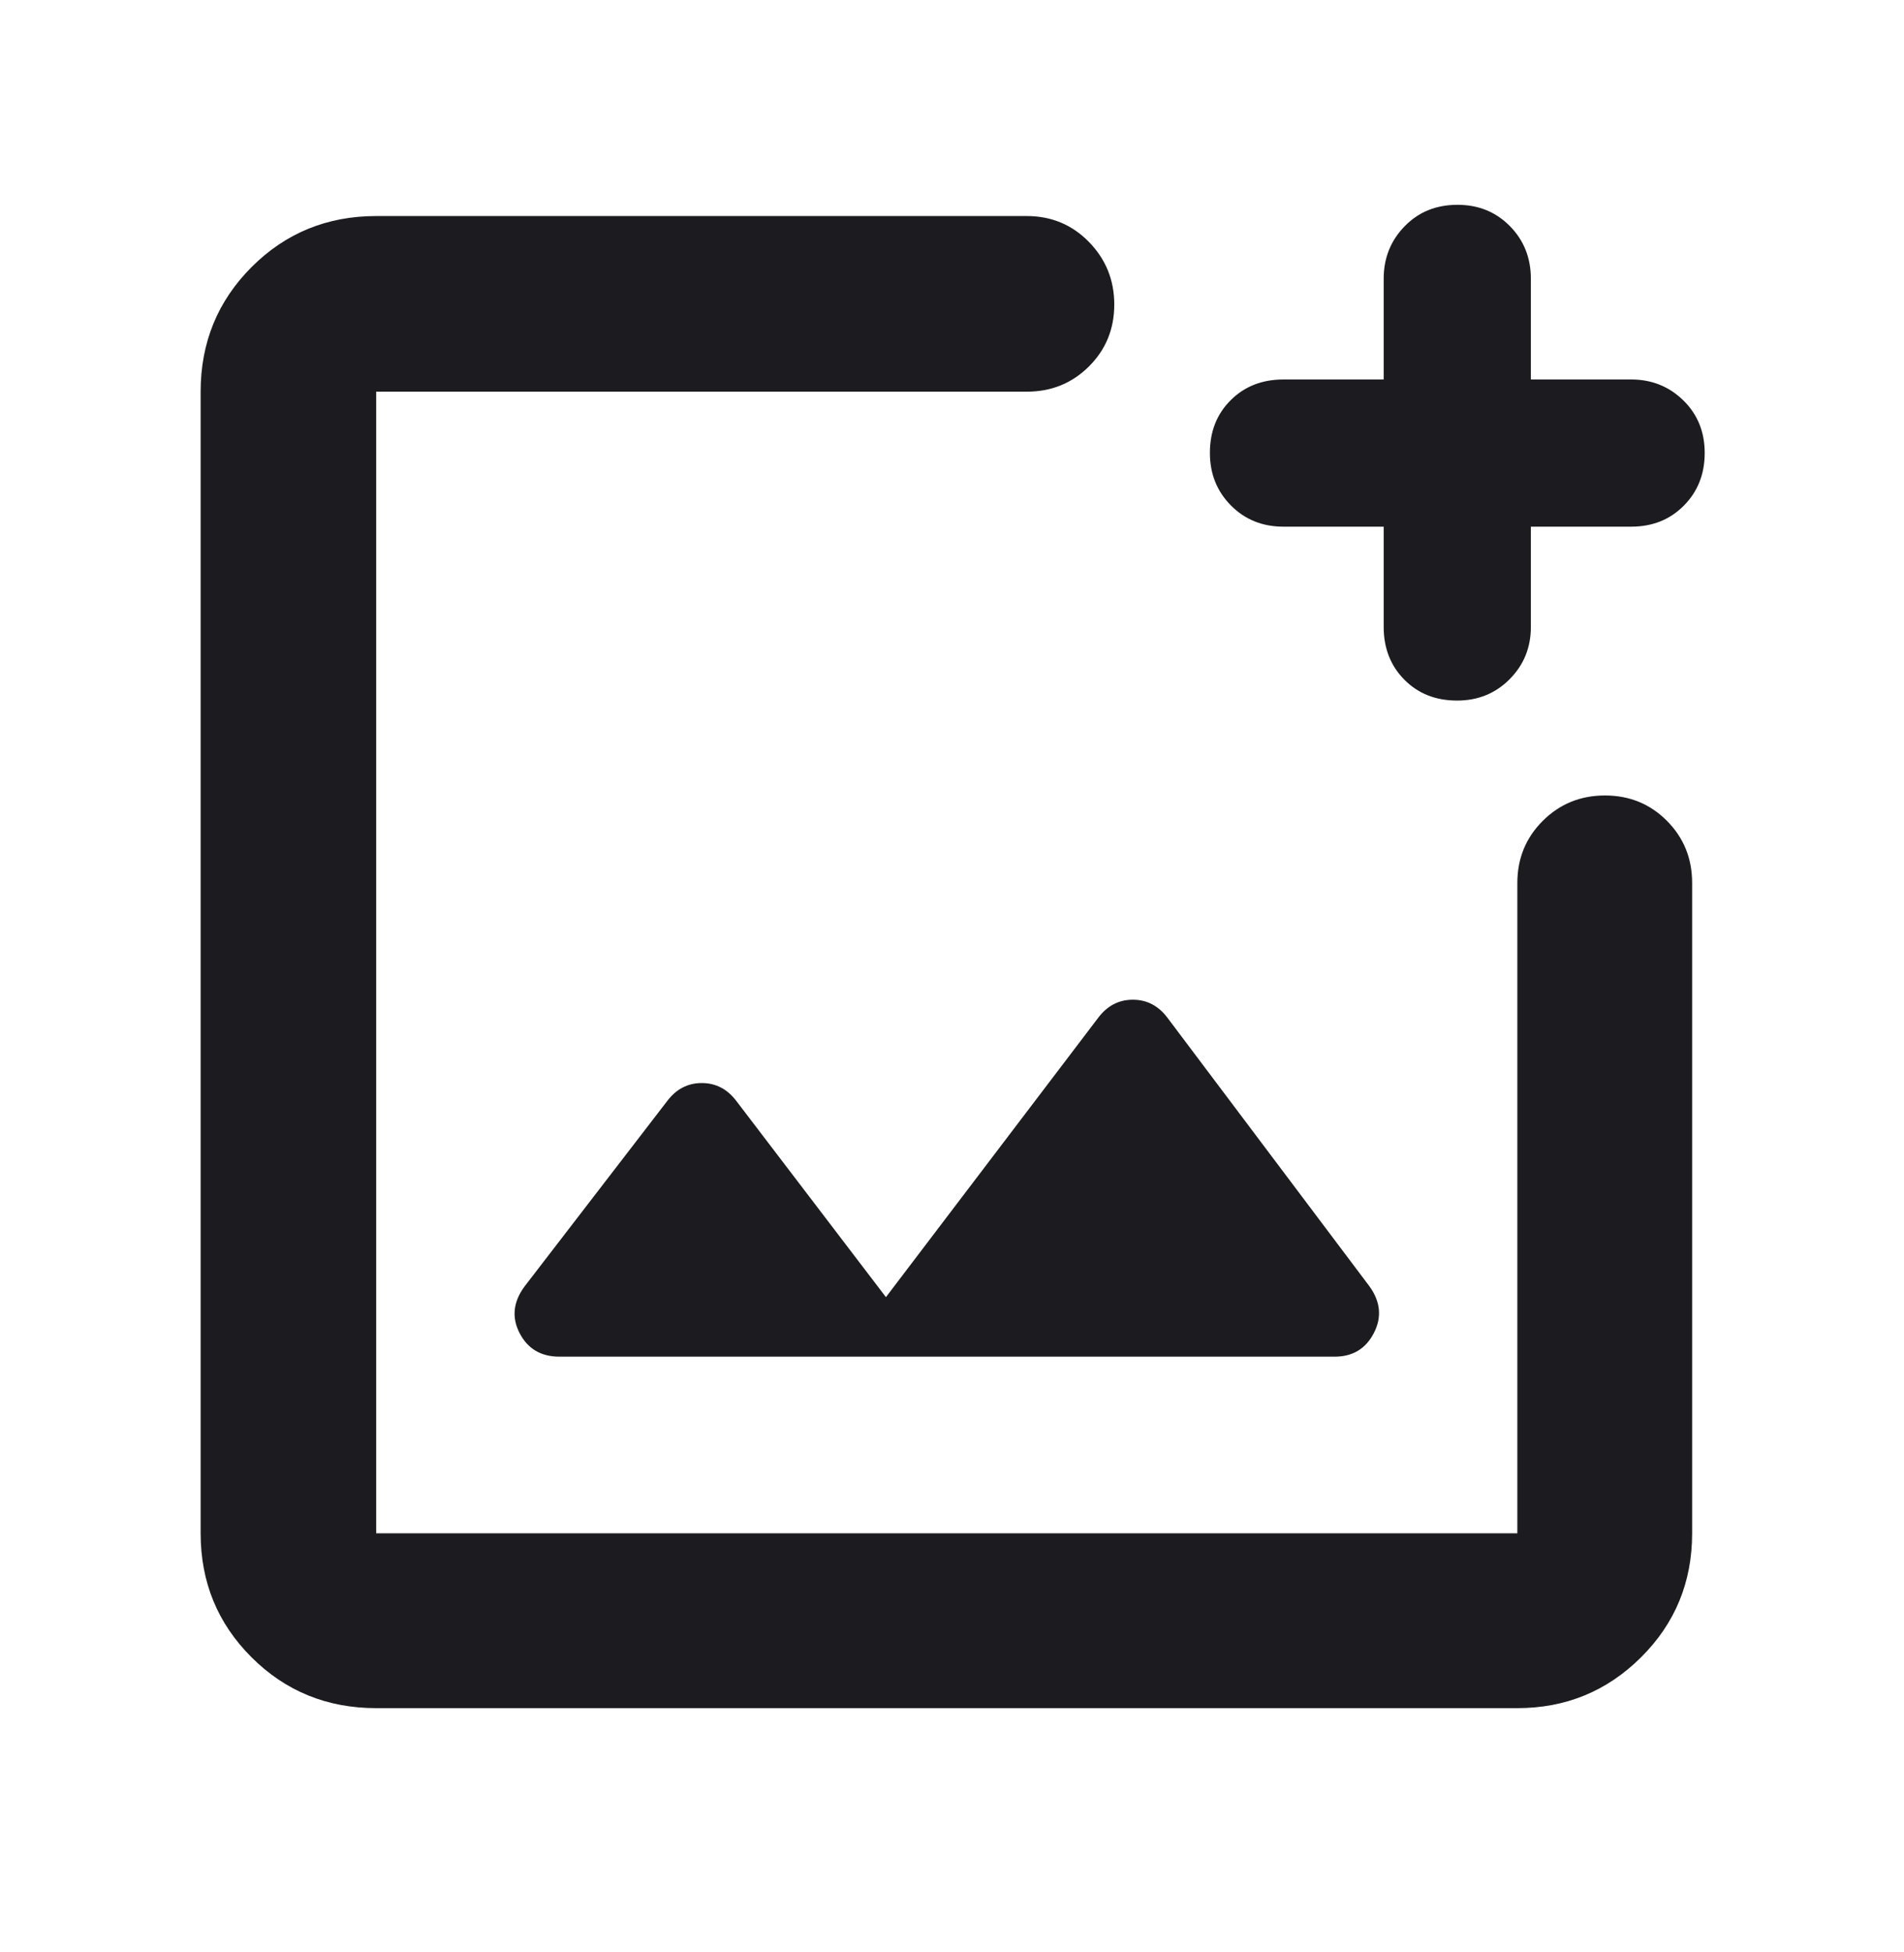 <svg width="40" height="41" viewBox="0 0 40 41" fill="none" xmlns="http://www.w3.org/2000/svg">
<mask id="mask0_797_32190" style="mask-type:alpha" maskUnits="userSpaceOnUse" x="0" y="0" width="40" height="41">
<rect y="0.212" width="40" height="40" fill="#D9D9D9"/>
</mask>
<g mask="url(#mask0_797_32190)">
<path d="M7.903 35.871C6.873 35.871 6 35.516 5.286 34.805C4.572 34.093 4.215 33.225 4.215 32.199V8.225C4.215 7.195 4.572 6.323 5.286 5.608C6 4.894 6.873 4.537 7.903 4.537H21.572C22.086 4.537 22.521 4.718 22.876 5.08C23.231 5.443 23.409 5.881 23.409 6.395C23.409 6.91 23.231 7.343 22.876 7.696C22.521 8.049 22.086 8.225 21.572 8.225H7.903V32.199H31.877V18.542C31.877 18.028 32.055 17.593 32.411 17.238C32.767 16.883 33.203 16.705 33.718 16.705C34.233 16.705 34.667 16.883 35.02 17.238C35.373 17.593 35.549 18.028 35.549 18.542V32.199C35.549 33.225 35.191 34.093 34.474 34.805C33.758 35.516 32.892 35.871 31.877 35.871H7.903ZM29.069 11.06H26.963C26.523 11.06 26.155 10.912 25.86 10.615C25.565 10.317 25.418 9.949 25.418 9.51C25.418 9.061 25.564 8.692 25.856 8.403C26.147 8.113 26.517 7.969 26.964 7.969H29.069V5.853C29.069 5.419 29.216 5.052 29.509 4.752C29.801 4.451 30.172 4.301 30.62 4.301C31.059 4.301 31.426 4.45 31.72 4.748C32.014 5.046 32.161 5.415 32.161 5.855V7.969H34.267C34.699 7.969 35.064 8.115 35.364 8.408C35.663 8.701 35.813 9.069 35.813 9.512C35.813 9.955 35.667 10.323 35.375 10.618C35.083 10.913 34.714 11.06 34.267 11.06H32.161V13.166C32.161 13.598 32.013 13.963 31.715 14.263C31.418 14.562 31.05 14.712 30.61 14.712C30.162 14.712 29.793 14.566 29.504 14.274C29.214 13.982 29.069 13.613 29.069 13.166V11.06ZM18.612 27.24L15.472 23.124C15.281 22.871 15.039 22.744 14.743 22.744C14.448 22.744 14.205 22.871 14.015 23.124L11.018 27.018C10.78 27.342 10.747 27.669 10.917 27.997C11.088 28.326 11.366 28.49 11.754 28.49H28.038C28.416 28.49 28.691 28.325 28.862 27.995C29.033 27.665 29.003 27.339 28.774 27.018L24.527 21.374C24.337 21.121 24.094 20.994 23.799 20.994C23.503 20.994 23.261 21.121 23.071 21.374L18.612 27.24Z" fill="#1C1B1F"/>
</g>
</svg>
